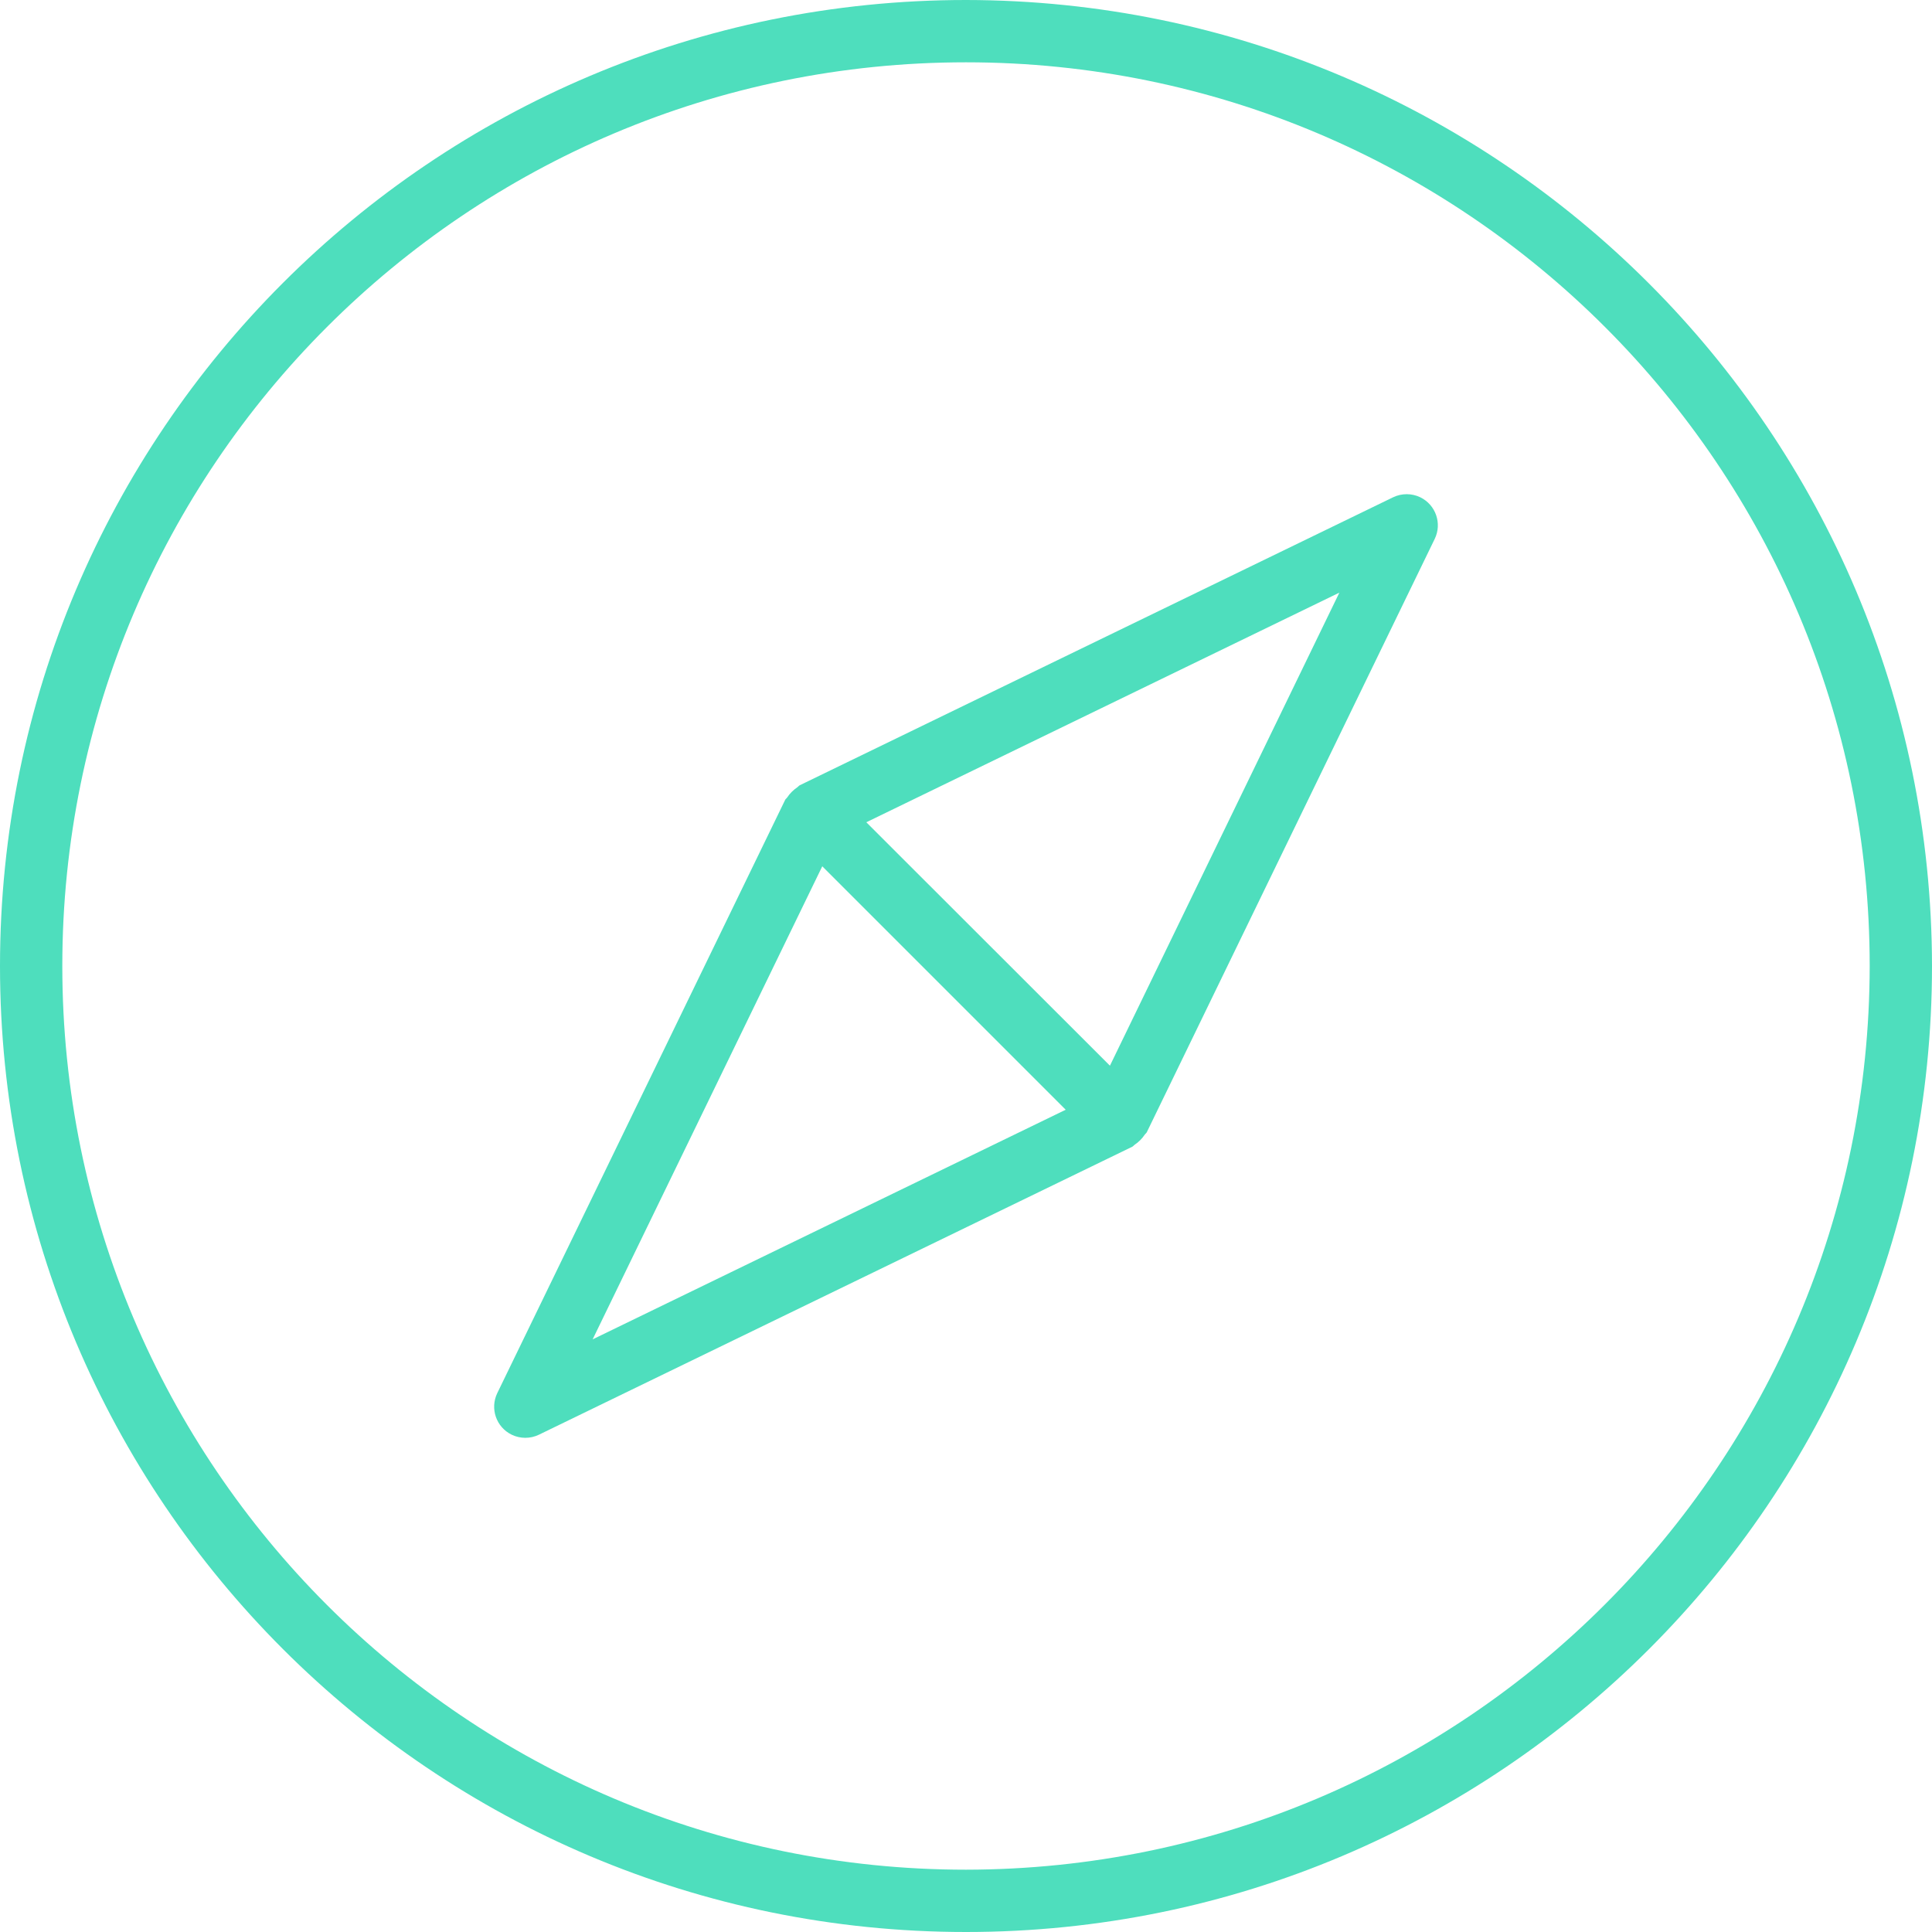 <svg width="20" height="20" viewBox="0 0 20 20" fill="none" xmlns="http://www.w3.org/2000/svg">
<path d="M10 0C4.477 0 0 4.477 0 10C0 15.523 4.477 20 10 20C15.523 20 20 15.523 20 10C19.994 4.48 15.52 0.006 10 0ZM10 19.355C4.833 19.355 0.645 15.166 0.645 10C0.645 4.833 4.833 0.645 10 0.645C15.166 0.645 19.355 4.833 19.355 10C19.349 15.164 15.164 19.349 10 19.355Z" fill="#4EDEBD"/>
<path d="M14.703 5.148C14.614 5.105 14.51 5.105 14.421 5.148V5.148L8.279 8.129C8.269 8.134 8.264 8.143 8.255 8.149C8.213 8.177 8.177 8.213 8.149 8.255C8.144 8.264 8.134 8.269 8.129 8.278L5.148 14.421C5.07 14.582 5.137 14.774 5.297 14.852C5.386 14.895 5.49 14.895 5.579 14.852L11.721 11.871C11.731 11.866 11.736 11.857 11.745 11.851C11.787 11.823 11.823 11.787 11.851 11.745C11.857 11.736 11.866 11.731 11.871 11.722L14.852 5.579C14.93 5.419 14.863 5.226 14.703 5.148ZM6.135 13.865L8.512 8.968L11.032 11.488L6.135 13.865ZM11.49 11.032L8.968 8.512L13.865 6.135L11.49 11.032Z" fill="#4EDEBD"/>
</svg>
